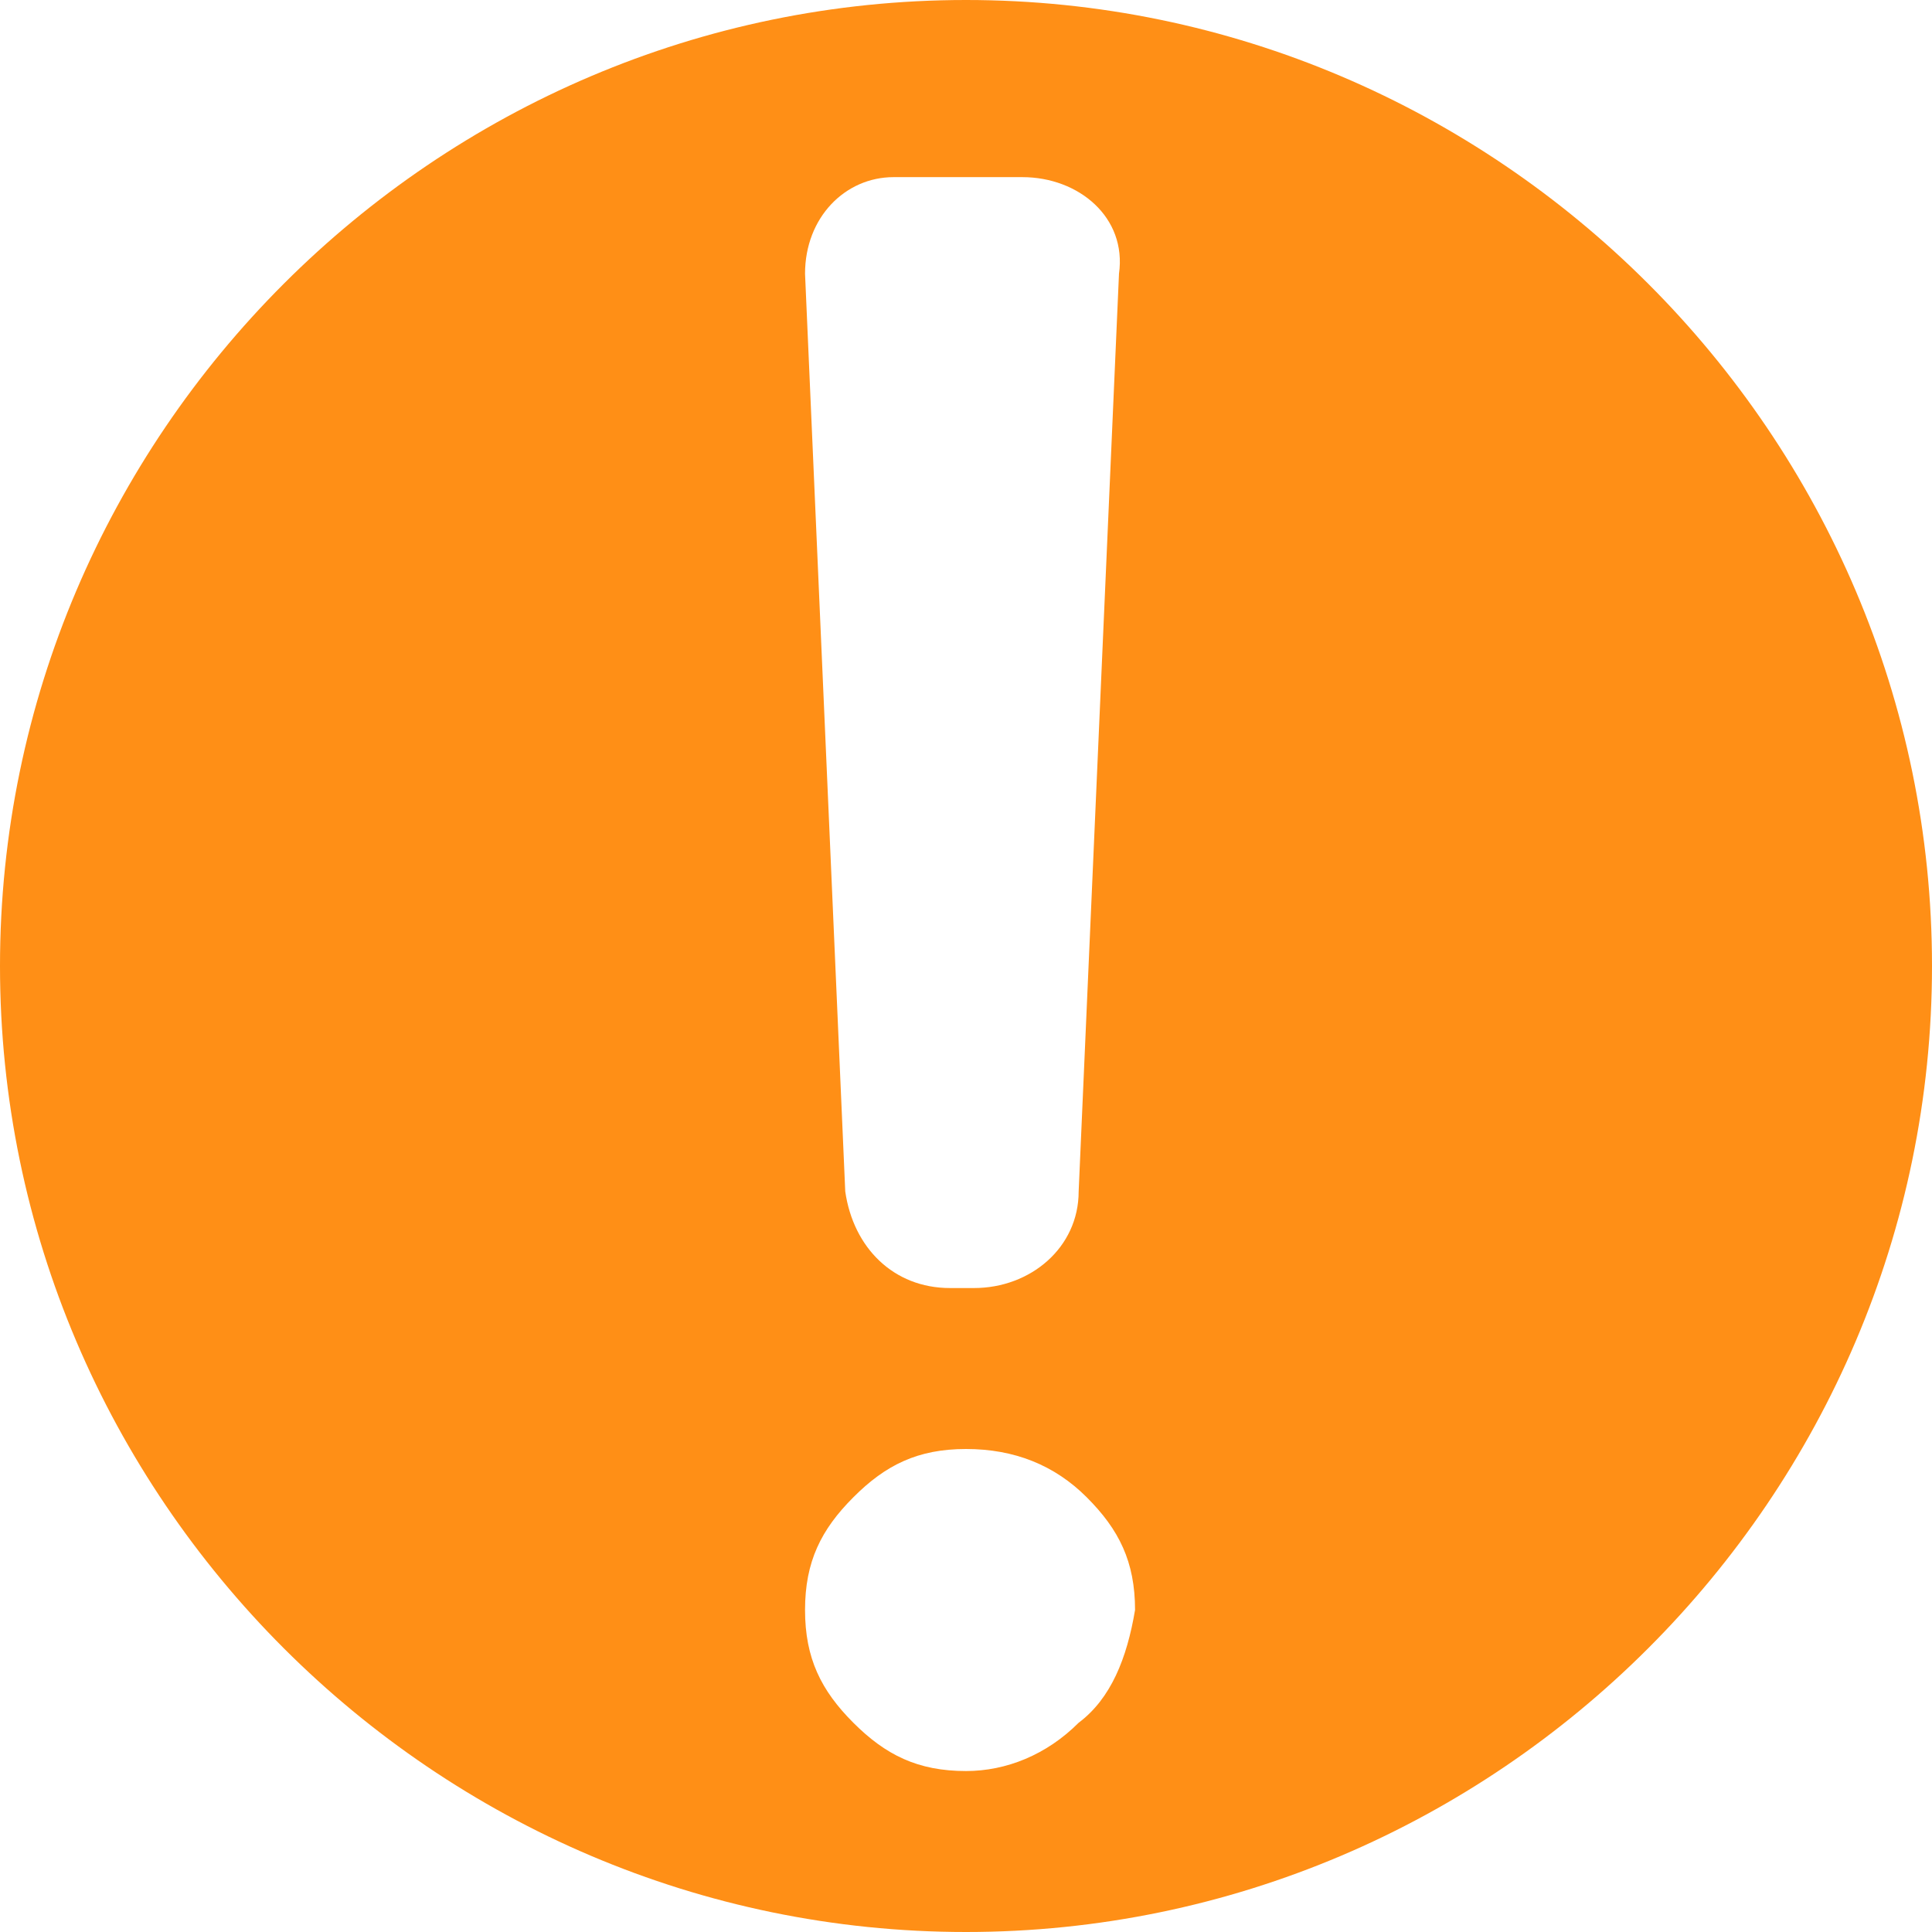 <?xml version="1.0" standalone="no"?><!DOCTYPE svg PUBLIC "-//W3C//DTD SVG 1.1//EN" "http://www.w3.org/Graphics/SVG/1.1/DTD/svg11.dtd"><svg t="1755506696617" class="icon" viewBox="0 0 1024 1024" version="1.1" xmlns="http://www.w3.org/2000/svg" p-id="9925" xmlns:xlink="http://www.w3.org/1999/xlink" width="200" height="200"><path d="M512 0C230.4 0 0 230.4 0 512s230.4 512 512 512 512-230.4 512-512-230.4-512-512-512z m81.088 145.088l-21.376 486.4c0 29.824-25.6 51.2-55.424 51.2h-12.8c-29.888 0-51.2-21.376-55.488-51.2l-21.312-486.4c0-29.888 21.312-51.2 46.912-51.2h68.288c29.824 0 55.424 21.312 51.2 51.2z m-21.376 768c-17.024 17.024-38.4 25.6-59.712 25.6-25.6 0-42.688-8.576-59.712-25.6-17.088-17.088-25.6-34.176-25.6-59.776s8.512-42.624 25.6-59.712c17.024-17.088 34.112-25.6 59.712-25.6s46.912 8.512 64 25.6 25.6 34.112 25.6 59.712c-4.288 25.6-12.8 46.976-29.888 59.776z" fill="#FF8F16" p-id="9926"></path></svg>